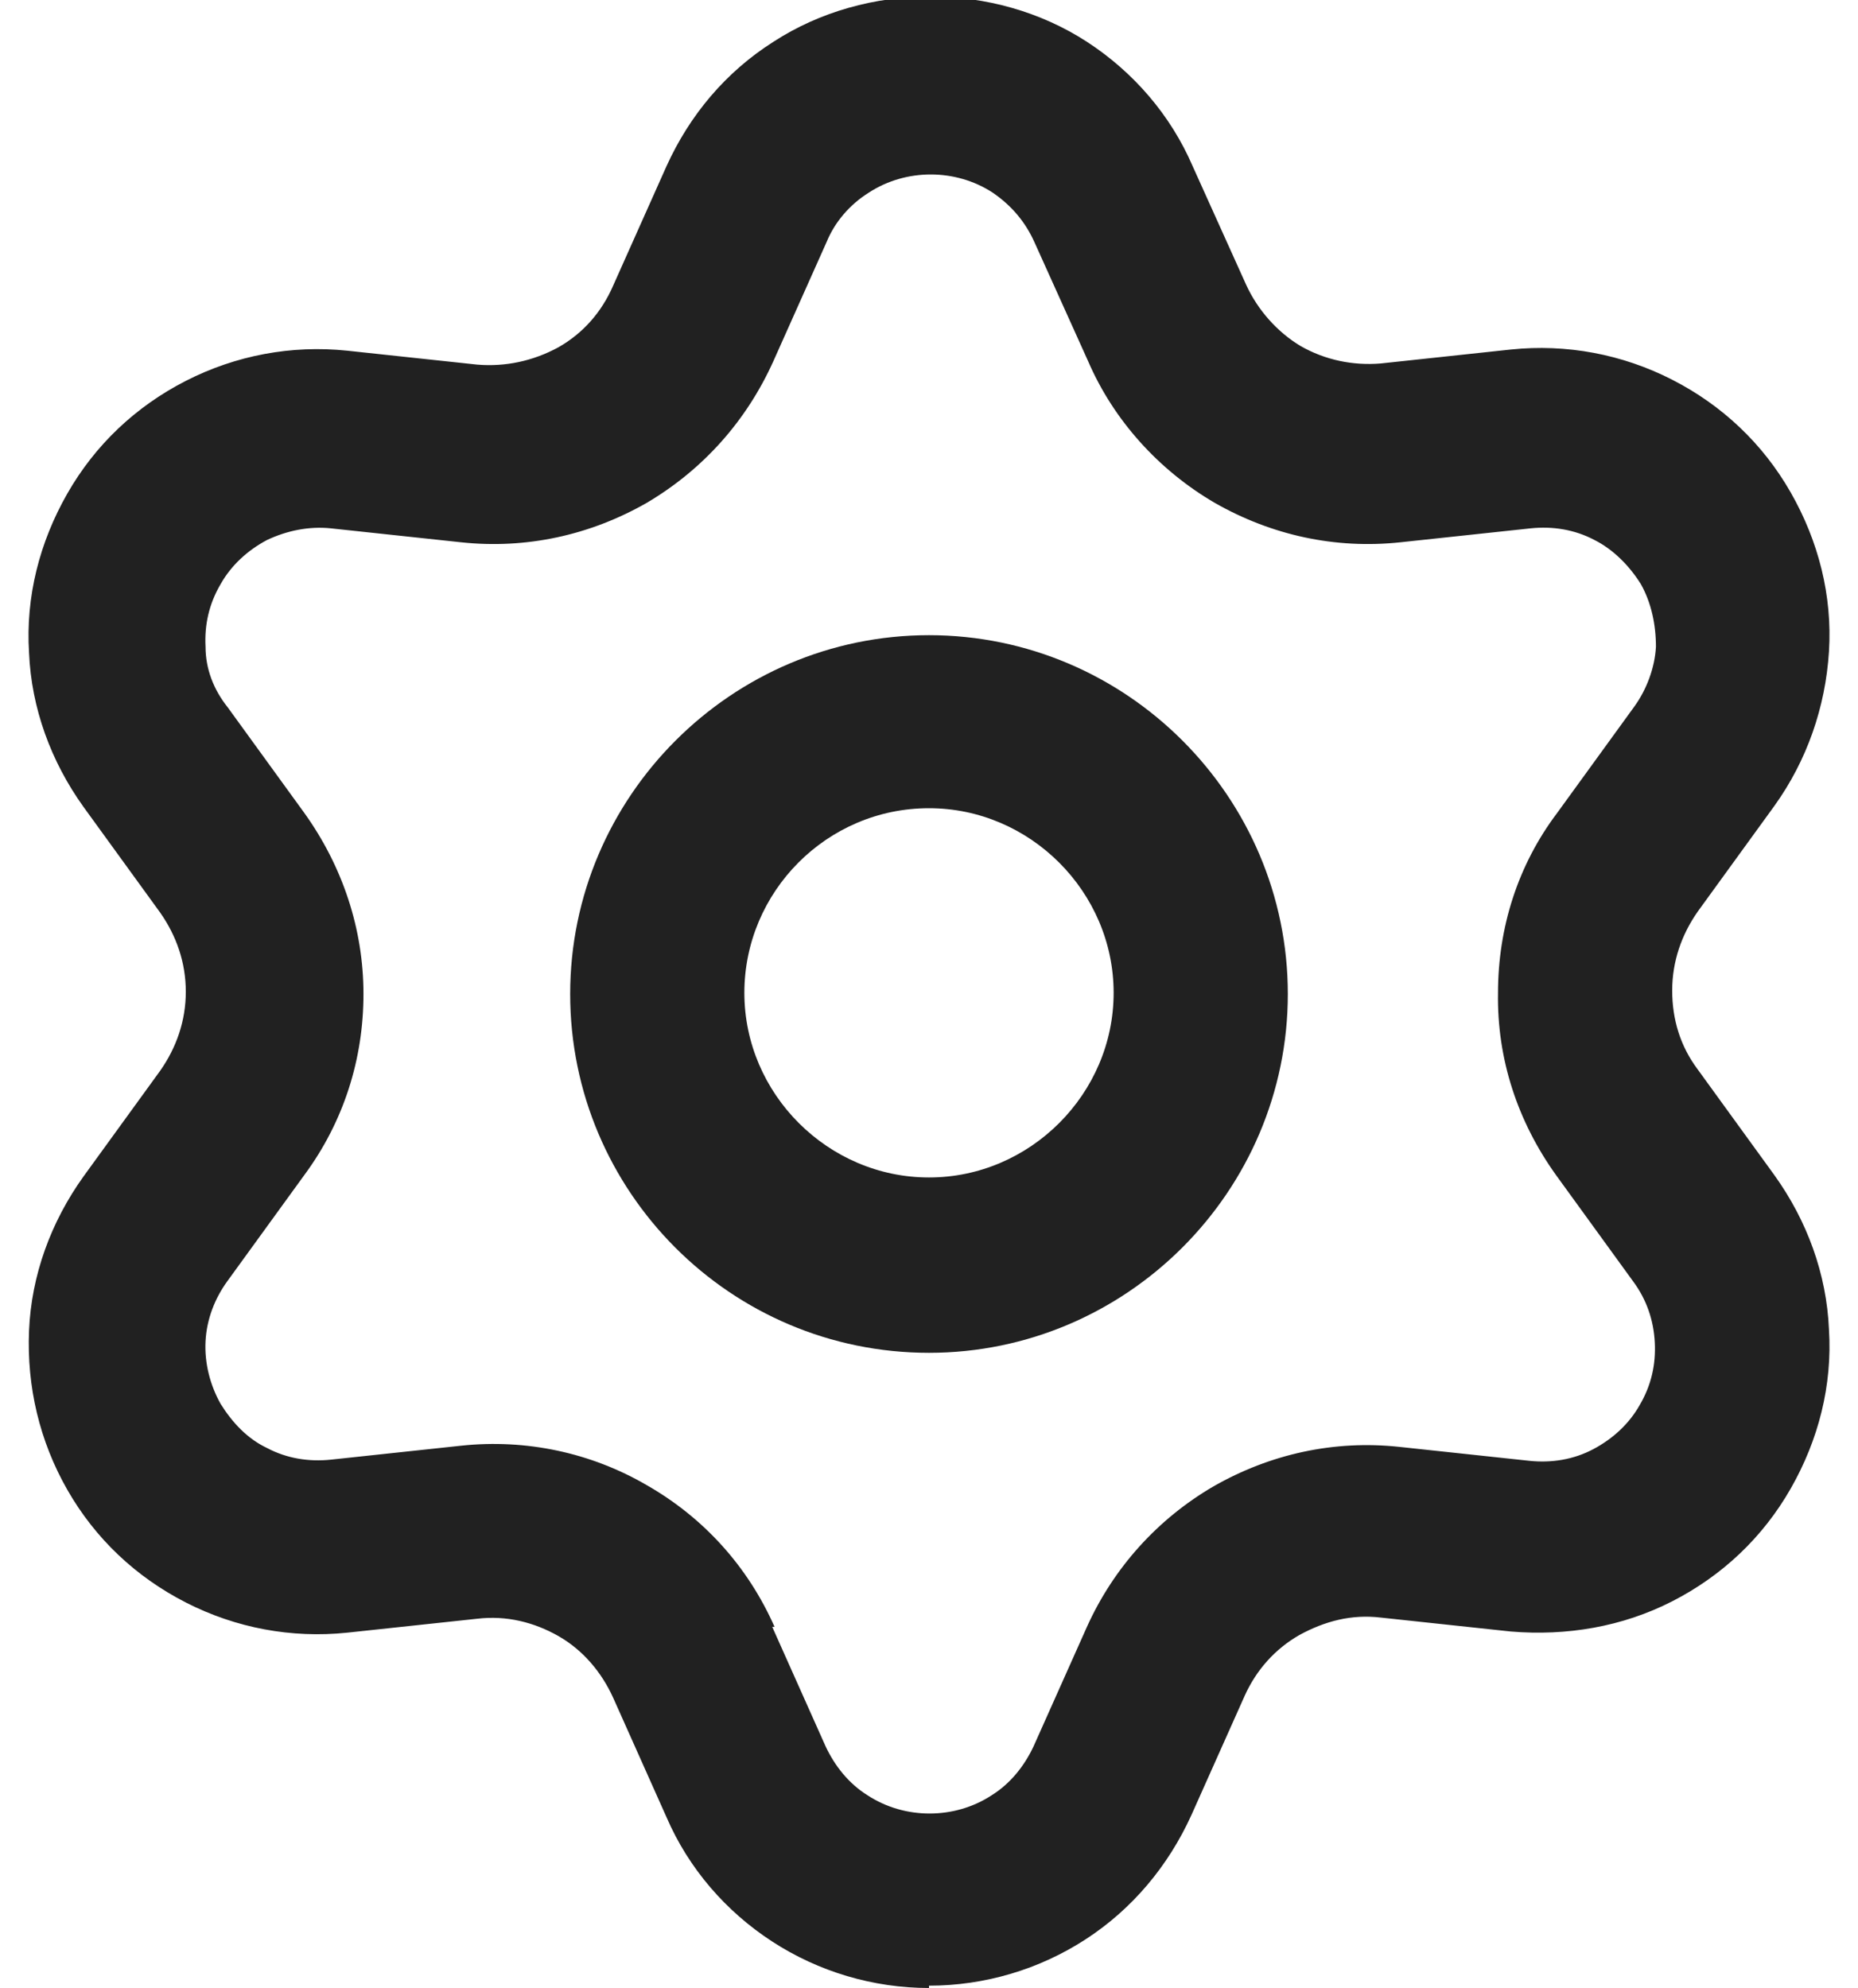 <?xml version="1.0" encoding="UTF-8"?>
<svg id="Layer_1" data-name="Layer 1" xmlns="http://www.w3.org/2000/svg" viewBox="0 0 16 17.12">
  <defs>
    <style>
      .cls-1 {
        fill: #212121;
      }
    </style>
  </defs>
  <path class="cls-1" d="m8,17.12c-.48,0-.95-.14-1.35-.4-.4-.26-.72-.63-.91-1.07l-.46-1.03h0c-.1-.22-.26-.41-.47-.53-.21-.12-.45-.18-.7-.15l-1.12.12c-.48.05-.96-.04-1.39-.26-.43-.22-.78-.55-1.02-.97-.24-.42-.35-.89-.33-1.37s.19-.94.47-1.33l.66-.91c.14-.2.22-.43.22-.68s-.08-.48-.22-.68l-.66-.91c-.28-.39-.45-.85-.47-1.33-.03-.48.09-.95.33-1.37.24-.42.59-.75,1.02-.97.43-.22.91-.31,1.39-.26l1.12.12c.24.02.48-.03.7-.15.21-.12.37-.3.47-.53l.46-1.03c.2-.44.51-.81.92-1.07.8-.52,1.9-.52,2.7,0,.4.26.72.63.91,1.07l.46,1.02c.1.22.27.41.47.53.21.12.45.17.69.15l1.12-.12c.48-.05.96.04,1.39.26.43.22.78.55,1.02.97.24.42.36.89.33,1.37-.03.48-.19.94-.47,1.33l-.66.91c-.14.2-.22.43-.22.68,0,.25.07.48.22.68l.66.91c.28.39.45.85.47,1.33.03.48-.09.95-.33,1.37-.24.42-.59.75-1.02.97-.43.22-.91.3-1.39.26l-1.12-.12c-.25-.03-.48.03-.7.15-.21.12-.37.3-.47.52l-.46,1.03c-.2.44-.51.81-.91,1.07-.4.26-.87.4-1.35.4Zm-1.35-3.11l.46,1.03c.08.17.2.32.36.42.32.21.75.21,1.07,0,.16-.1.28-.25.36-.42l.46-1.03c.23-.51.61-.93,1.09-1.21.49-.28,1.04-.4,1.6-.34l1.12.12c.19.02.38-.01.55-.1.17-.09.31-.22.4-.38.1-.17.14-.35.13-.54s-.07-.37-.19-.53l-.66-.91c-.33-.46-.51-1-.5-1.57,0-.56.17-1.1.51-1.55l.66-.91c.11-.15.18-.34.19-.52,0-.19-.04-.38-.13-.54-.1-.16-.24-.3-.4-.38-.17-.09-.36-.12-.55-.1l-1.12.12c-.56.06-1.11-.06-1.6-.34-.48-.28-.87-.71-1.09-1.22l-.46-1.02c-.08-.18-.2-.32-.36-.43-.32-.21-.75-.21-1.07,0-.16.1-.29.25-.36.42l-.46,1.03c-.23.51-.6.93-1.09,1.22-.49.28-1.04.4-1.6.34l-1.12-.12c-.19-.02-.38.02-.55.1-.17.09-.31.22-.4.38-.1.17-.14.35-.13.54,0,.19.07.37.19.52l.66.91c.33.46.51,1,.51,1.56s-.17,1.1-.51,1.56l-.66.91c-.11.15-.18.33-.19.52-.01.19.04.38.13.54.1.16.23.3.4.38.17.09.36.12.55.1l1.12-.12c.56-.06,1.12.06,1.6.34.49.28.87.7,1.1,1.22h0Z"/>
  <path class="cls-1" d="m8,11.65c-1.71,0-3.09-1.39-3.09-3.09s1.39-3.09,3.09-3.09,3.09,1.39,3.09,3.09-1.39,3.09-3.09,3.09Zm0-4.69c-.88,0-1.59.72-1.59,1.59s.72,1.59,1.59,1.59,1.59-.72,1.59-1.59-.72-1.59-1.59-1.59Z"/>
</svg>